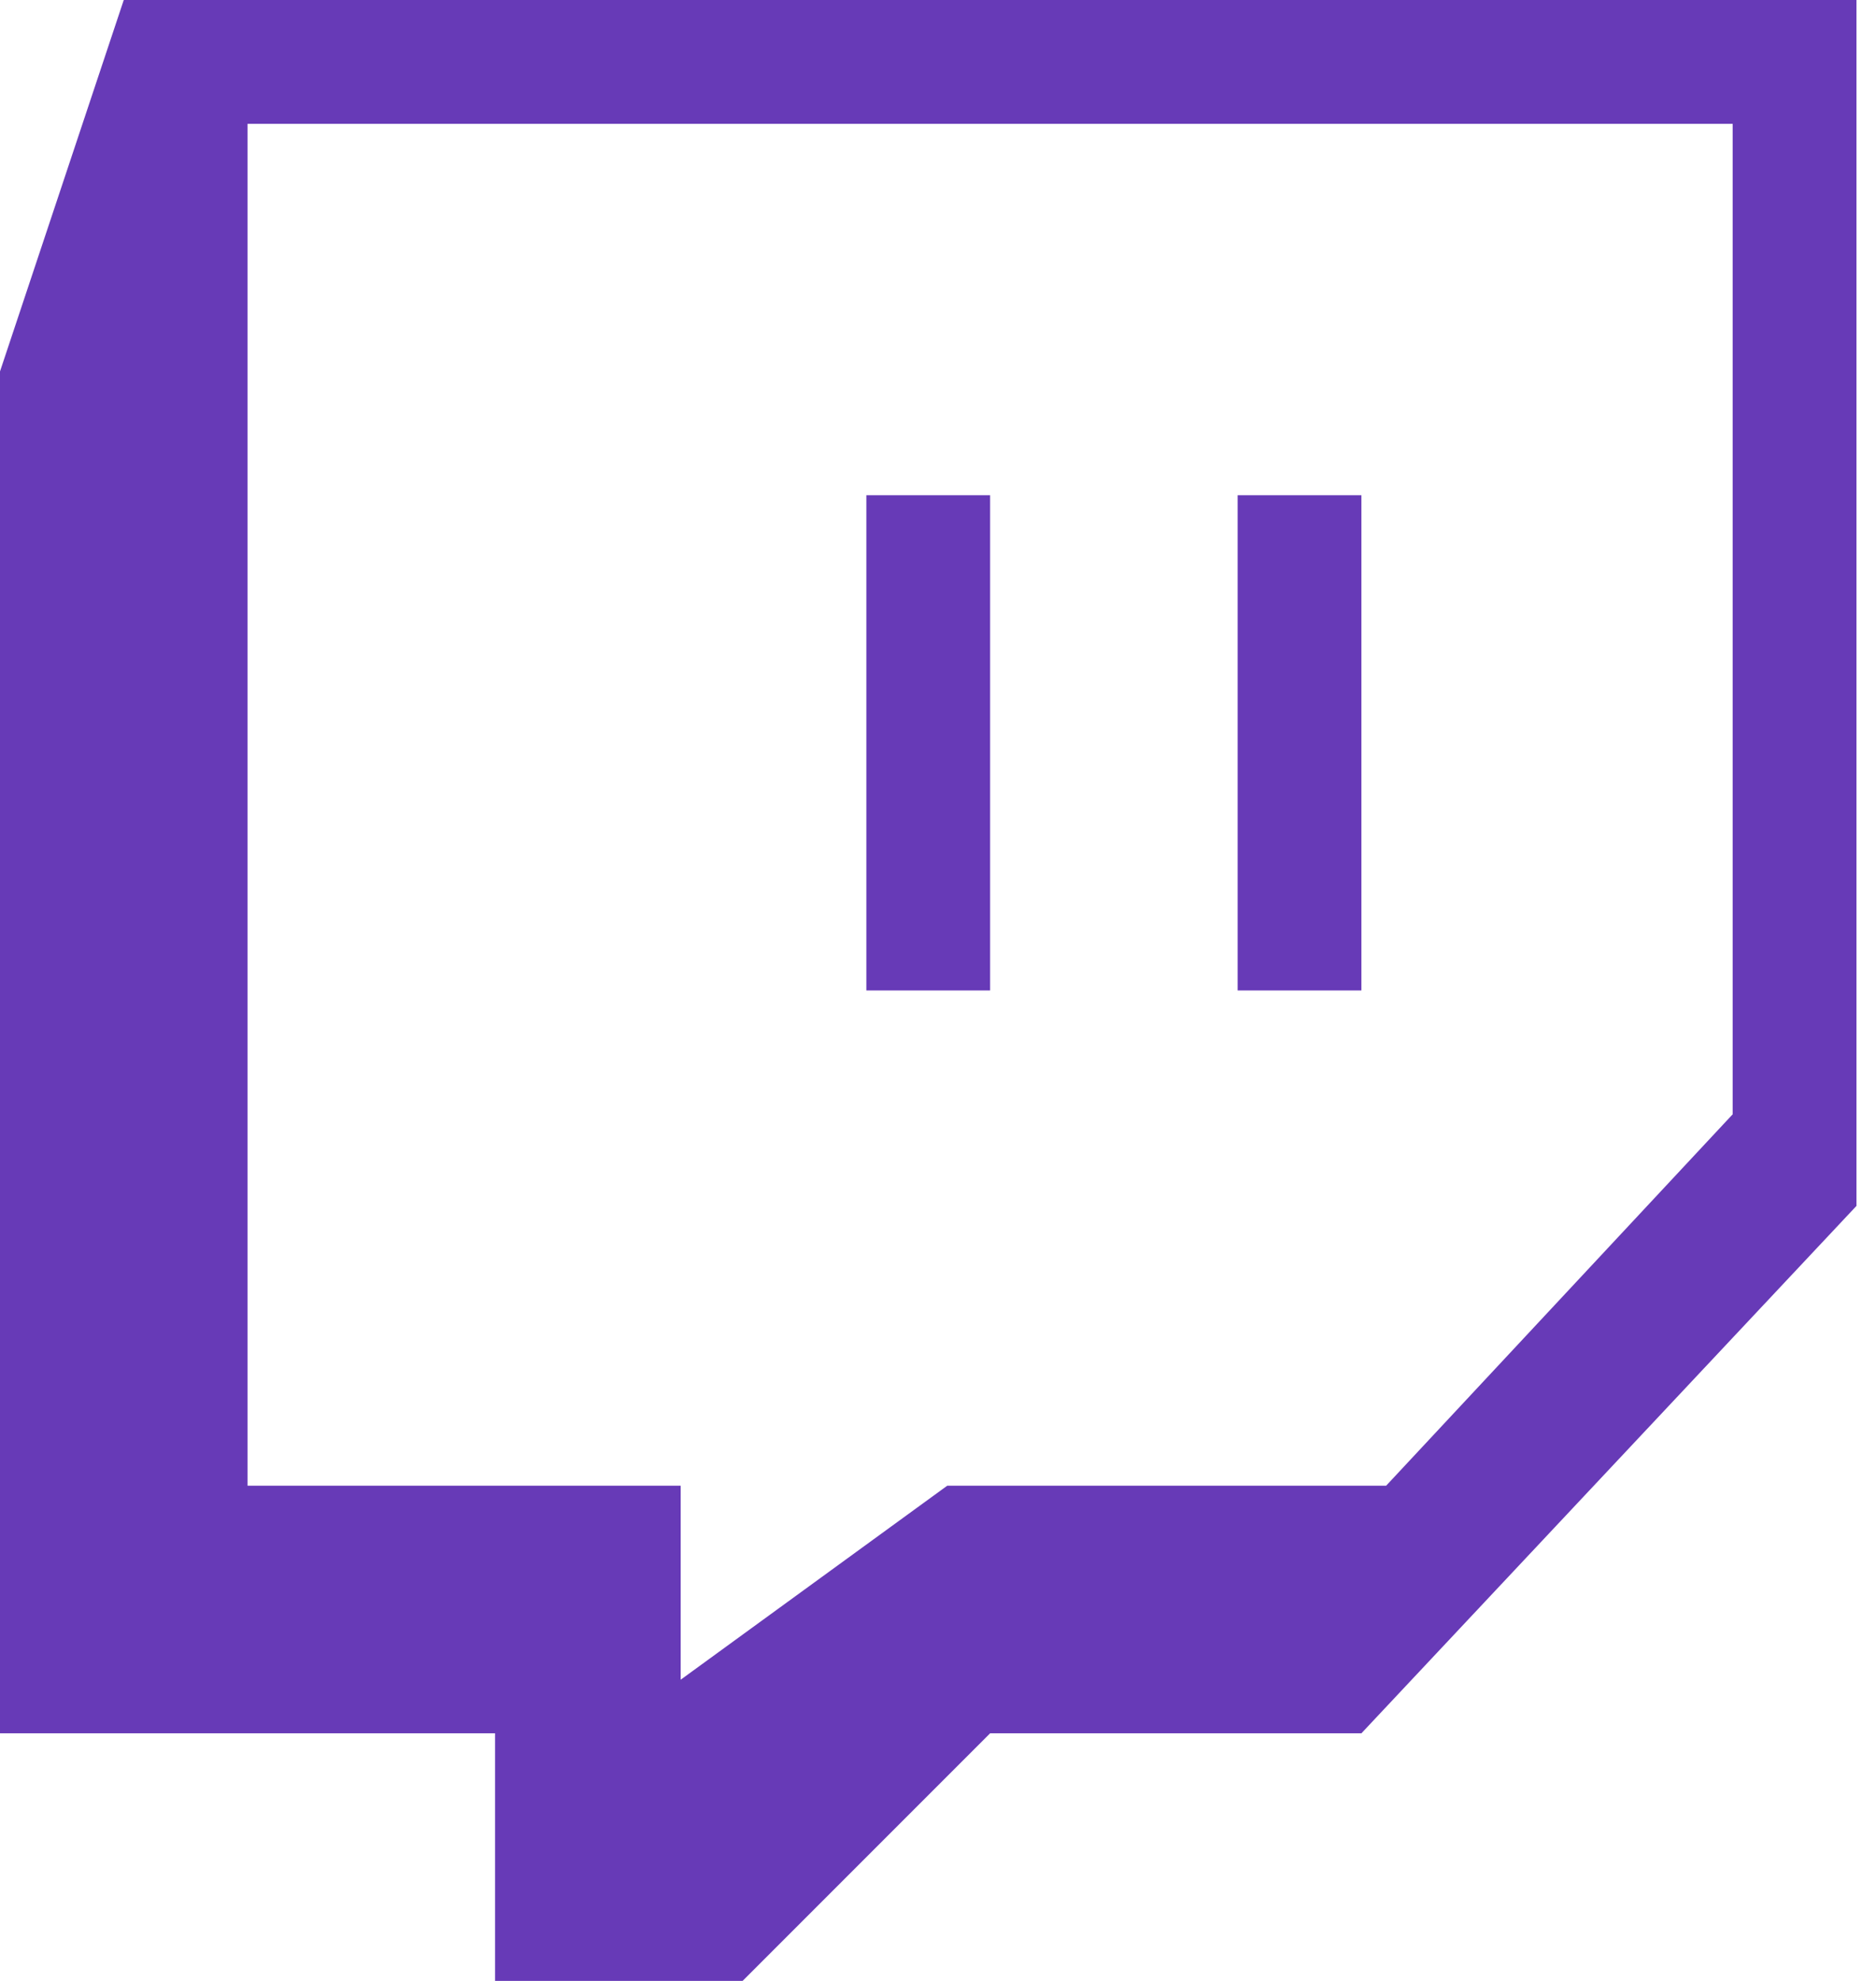 <svg width="36" height="38" viewBox="0 0 36 38" fill="none" xmlns="http://www.w3.org/2000/svg">
<path d="M2.375 0L0 7.125V33.25H9.5V38H14.25L19 33.25H26.125L35.625 23.133V0H2.375ZM33.25 21.375L26.6 28.5H18.178L13.062 32.222V28.5H4.75V2.375H33.25V21.375Z" fill="#673AB7"/>
<path d="M19 9.5H16.625V19H19V9.5Z" fill="#673AB7"/>
<path d="M26.125 9.5H23.75V19H26.125V9.5Z" fill="#673AB7"/>
</svg>
